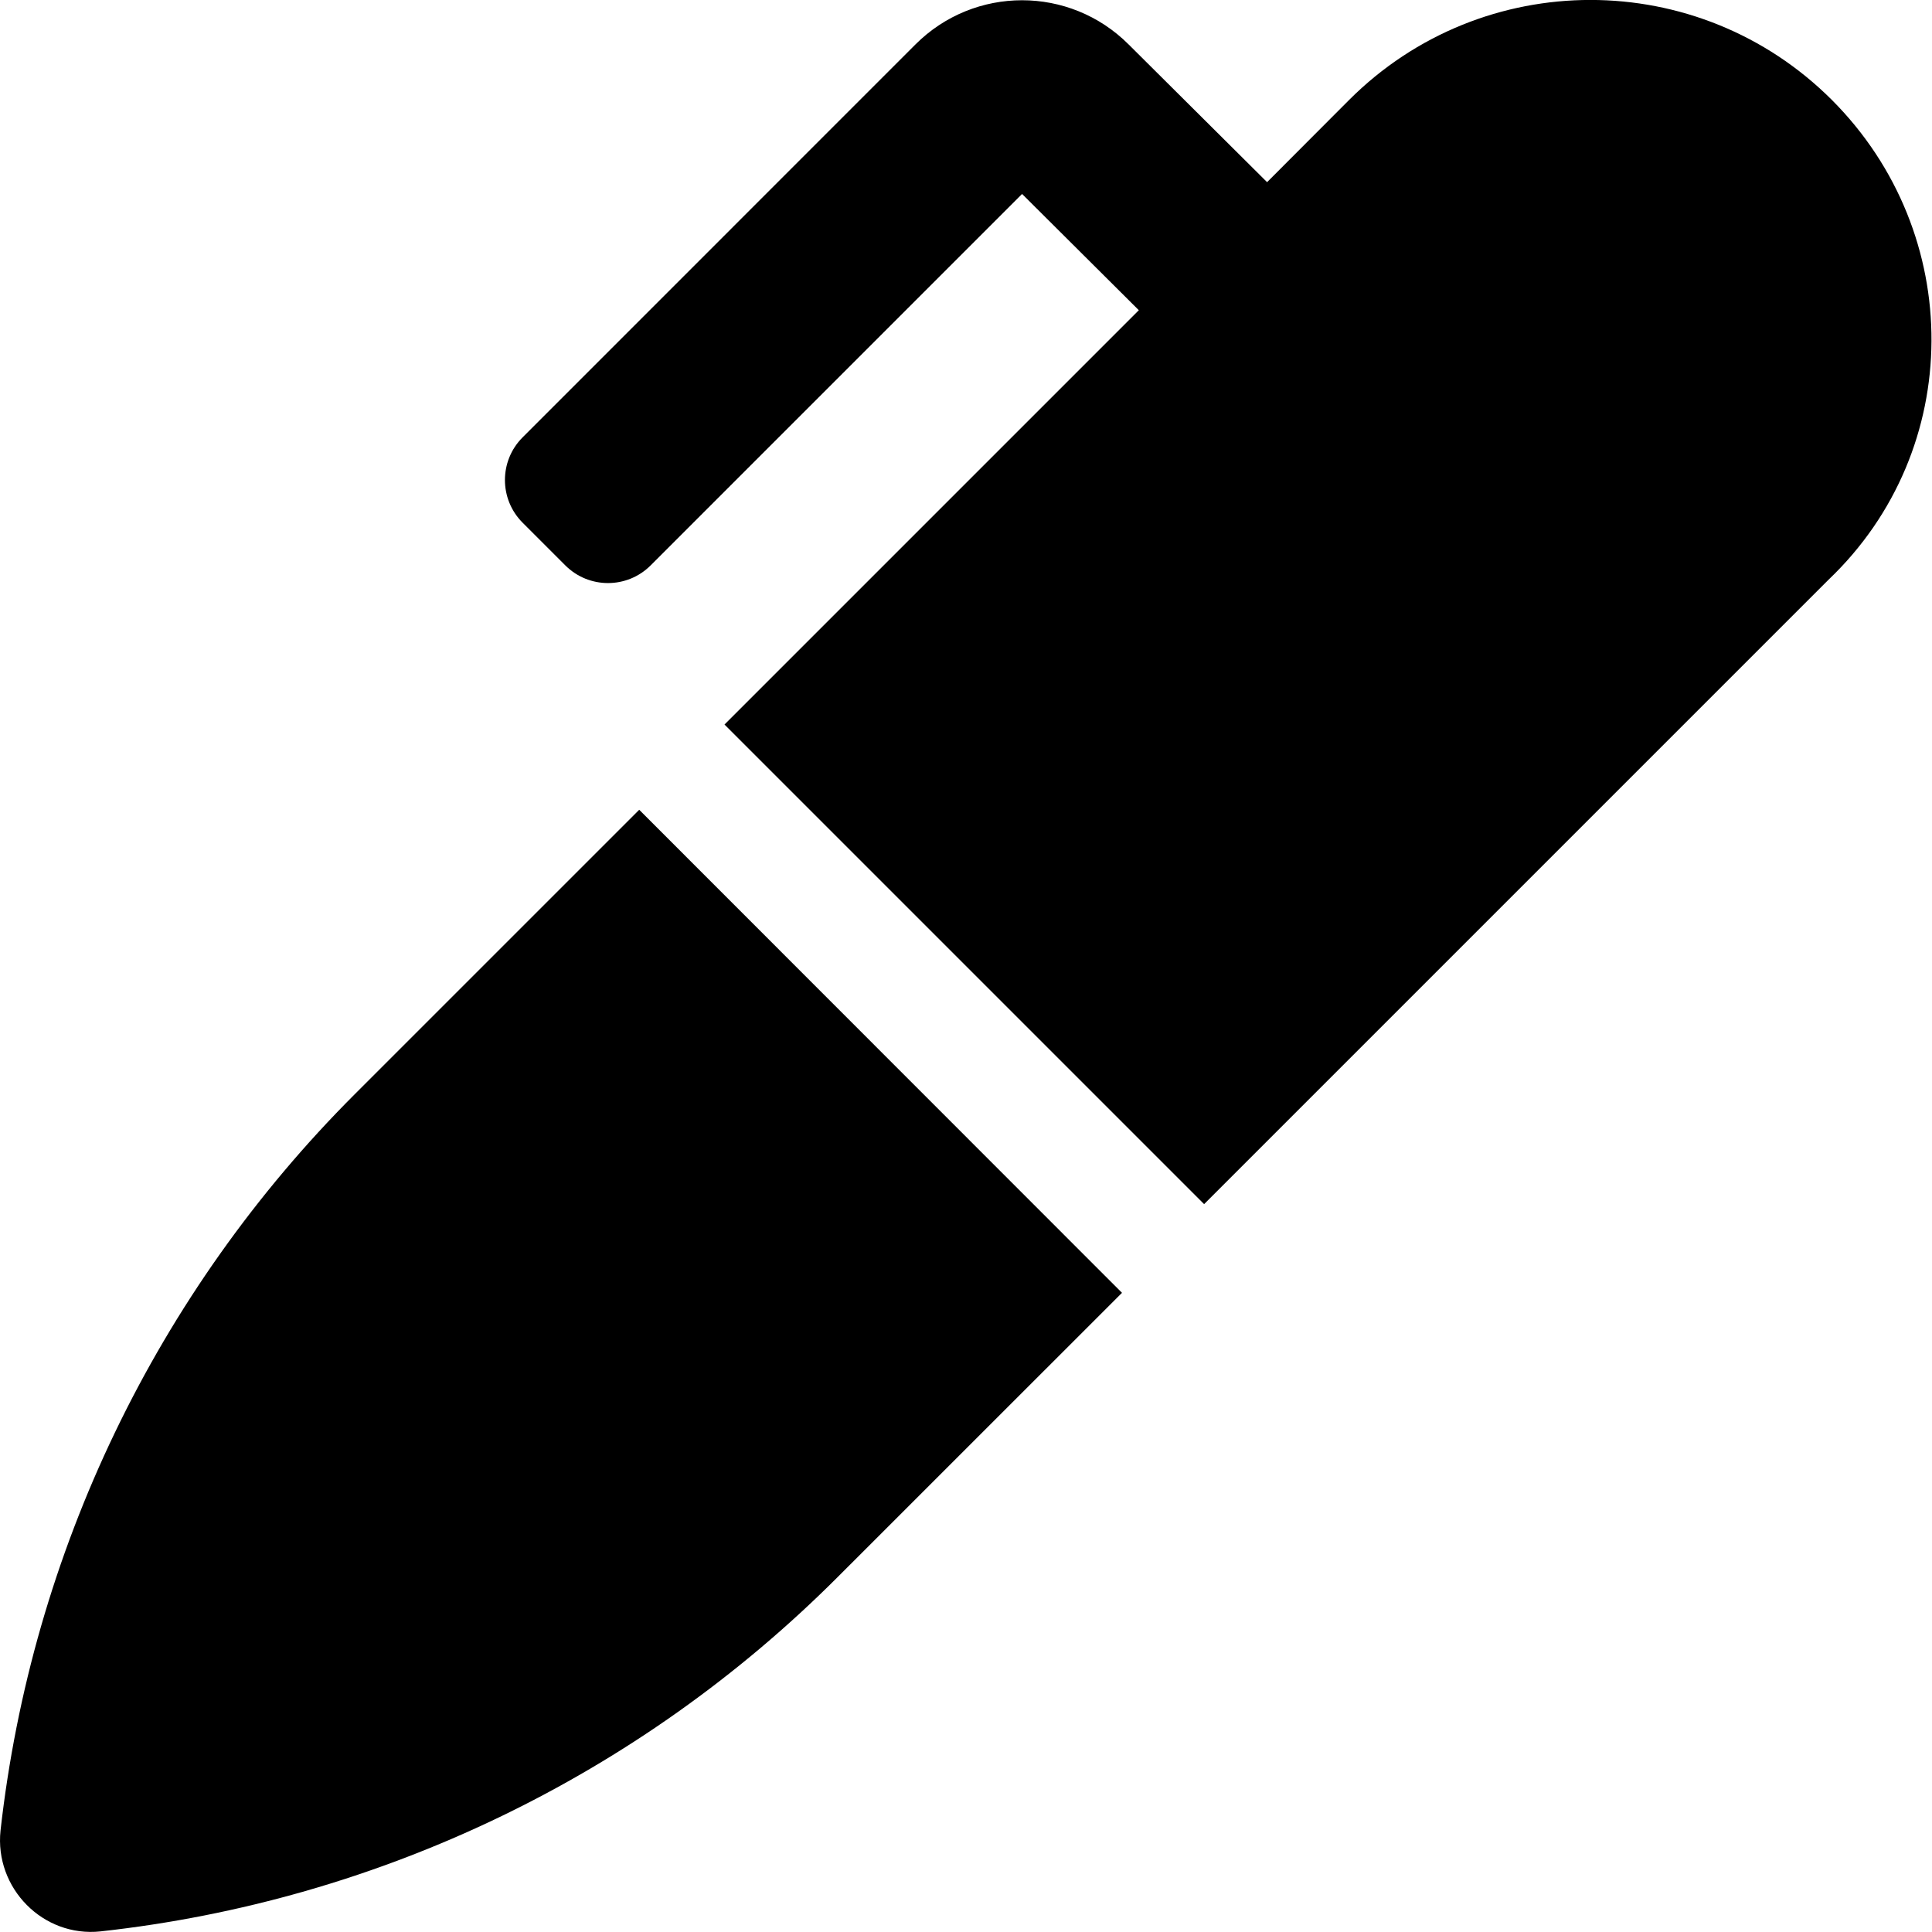 <?xml version="1.0" ?><svg viewBox="0 0 512 512" xmlns="http://www.w3.org/2000/svg"><path d="M93.99 290c-52.5 52.5-85.6 121.4-93.85 195.1c-1.625 15.25 11.25 28.37 26.5 26.74c73.87-8.125 142.7-41.23 195.3-93.85l75.4-75.38L169.4 214.6L93.99 290zM485.5 26.52c-35.37-35.37-92.65-35.38-128-.005l-21.71 21.76L299.1 11.78c-15.62-15.62-40.87-15.62-56.5 0L138.5 115.9c-6.25 6.248-6.25 16.37 0 22.62l11.31 11.31c6.25 6.25 16.38 6.25 22.62 0l98.43-98.43l30.94 30.81l-109.8 109.8l127.1 127.1l165.5-165.5C520.8 119.1 520.8 61.89 485.5 26.52z"/></svg>